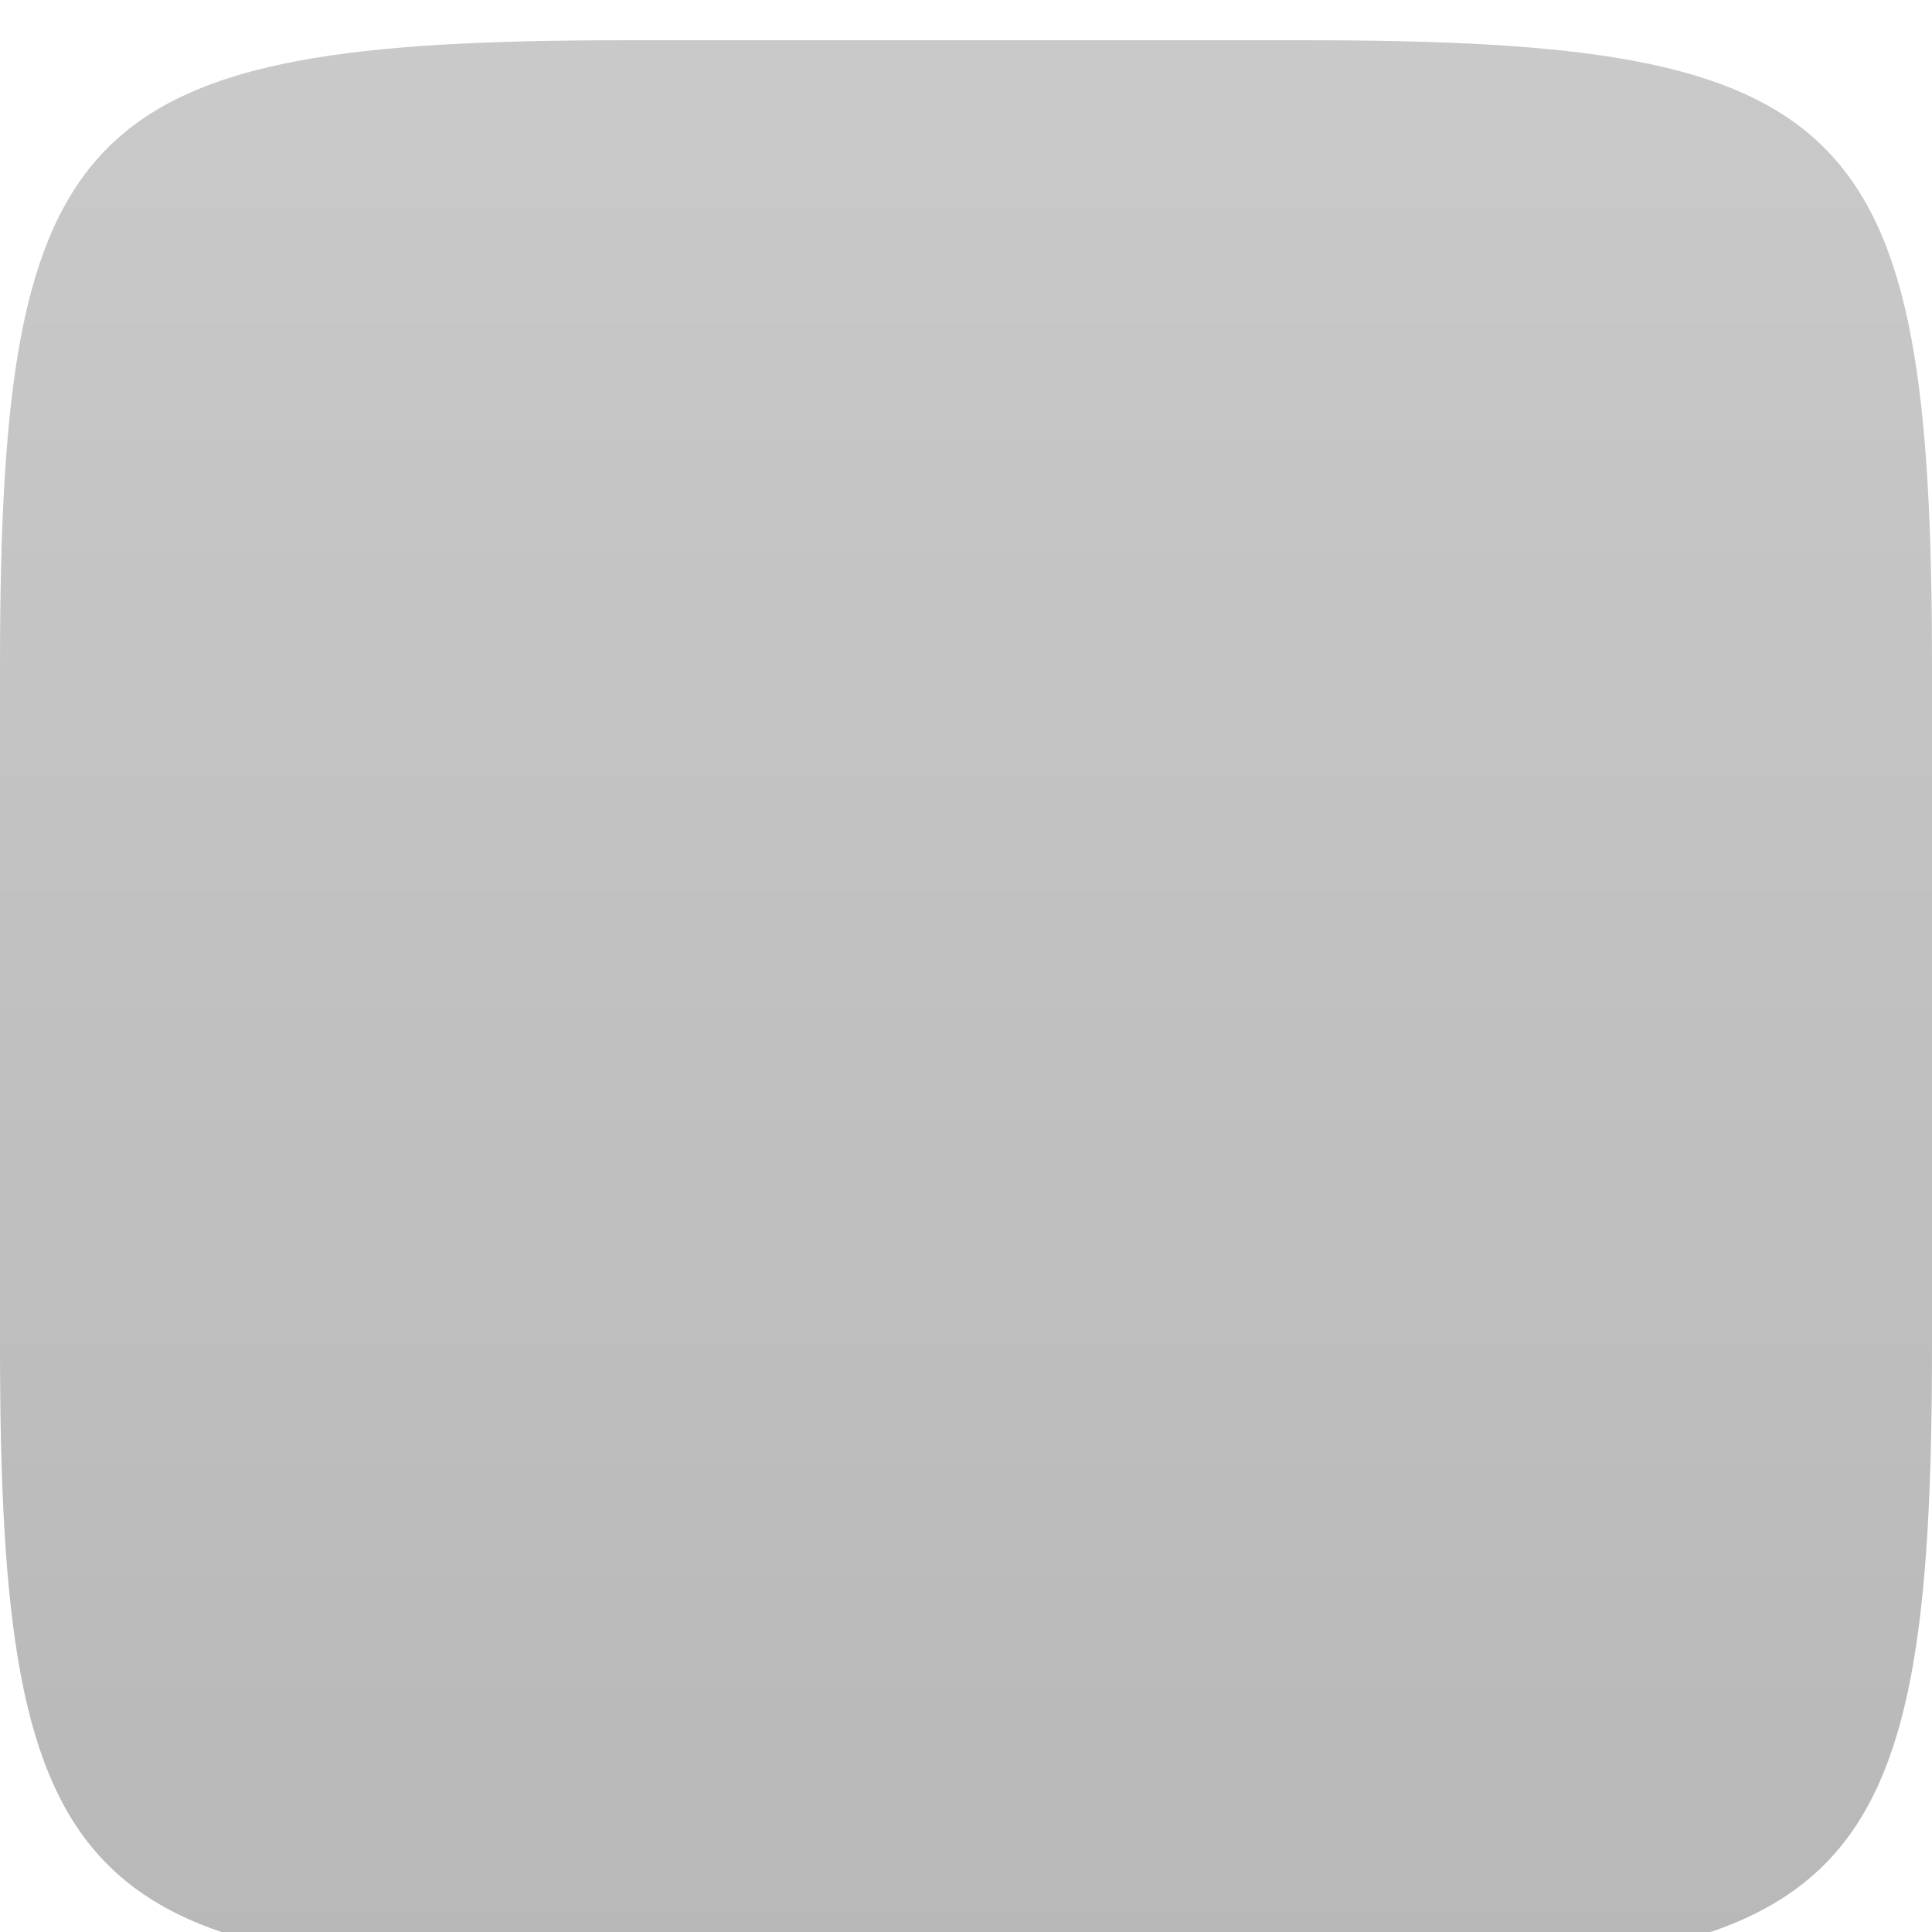 <svg xmlns="http://www.w3.org/2000/svg" xmlns:svg="http://www.w3.org/2000/svg" xmlns:xlink="http://www.w3.org/1999/xlink" id="svg6517" width="96" height="96" version="1.1"><defs id="defs6519"><linearGradient id="linearGradient6461" x1="0" x2="144" y1="970.295" y2="970.295" gradientTransform="matrix(0,-0.667,0.666,0,-866.26,731.291)" gradientUnits="userSpaceOnUse" xlink:href="#Background"/><linearGradient id="Background"><stop id="stop4178" offset="0" stop-color="#b8b8b8" stop-opacity="1"/><stop id="stop4180" offset="1" stop-color="#c9c9c9" stop-opacity="1"/></linearGradient><filter id="filter1121" color-interpolation-filters="sRGB"><feFlood id="feFlood1123" flood-color="#000" flood-opacity=".6" result="flood"/><feComposite id="feComposite1125" in="flood" in2="SourceGraphic" operator="out" result="composite1"/><feGaussianBlur id="feGaussianBlur1127" in="composite1" result="blur" stdDeviation="1"/><feOffset id="feOffset1129" dx="0" dy="2" result="offset"/><feComposite id="feComposite1131" in="offset" in2="SourceGraphic" operator="atop" result="composite2"/></filter><filter id="filter950" color-interpolation-filters="sRGB"><feFlood id="feFlood952" flood-color="#000" flood-opacity=".25" result="flood"/><feComposite id="feComposite954" in="flood" in2="SourceGraphic" operator="in" result="composite1"/><feGaussianBlur id="feGaussianBlur956" in="composite1" result="blur" stdDeviation="1"/><feOffset id="feOffset958" dx="0" dy="1" result="offset"/><feComposite id="feComposite960" in="SourceGraphic" in2="offset" operator="over" result="composite2"/></filter><clipPath id="clipPath873" clipPathUnits="userSpaceOnUse"><g id="g875" fill="#f0f" fill-opacity="1" stroke="none" display="inline" transform="matrix(0,-0.667,0.666,0,-258.26,677)"><path id="path877" fill="#f0f" fill-opacity="1" stroke="none" d="m 46.703,898.228 50.595,0 C 138.162,898.228 144,904.065 144,944.926 l 0,50.738 c 0,40.861 -5.838,46.698 -46.703,46.698 l -50.595,0 C 5.838,1042.362 0,1036.525 0,995.664 L 0,944.926 C 0,904.065 5.838,898.228 46.703,898.228 Z" display="inline"/></g></clipPath><filter id="filter891"><feGaussianBlur id="feGaussianBlur893" stdDeviation=".72"/></filter></defs><g id="layer1" display="inline" transform="translate(268,-635.291)"><path id="path6455" fill="url(#linearGradient6461)" fill-opacity="1" stroke="none" d="m -268,700.156 0,-33.73 c 0,-27.243 3.888,-31.135 31.103,-31.135 l 33.794,0 c 27.215,0 31.103,3.892 31.103,31.135 l 0,33.73 c 0,27.243 -3.888,31.135 -31.103,31.135 l -33.794,0 C -264.112,731.291 -268,727.399 -268,700.156 Z" display="inline" filter="url(#filter1121)"/></g><g id="layer2" display="none"><g id="g4394" clip-path="none" display="inline" transform="translate(-340,-581)"><g id="g855"><g id="g870" clip-path="url(#clipPath873)" filter="url(#filter891)" opacity=".6"><path id="path844" fill="#000" fill-opacity="1" fill-rule="nonzero" stroke="none" stroke-width="4" d="m 264,552.362 a 12,12 0 1 1 -24,0 A 12,12 0 1 1 264,552.362 Z" color="#000" display="inline" enable-background="accumulate" overflow="visible" transform="matrix(1.5,0,0,1.5,-30,-237.543)" visibility="visible" style="marker:none"/></g><g id="g862"><path id="path4398" fill="#f5f5f5" fill-opacity="1" fill-rule="nonzero" stroke="none" stroke-width="4" d="m 264,552.362 a 12,12 0 1 1 -24,0 A 12,12 0 1 1 264,552.362 Z" color="#000" display="inline" enable-background="accumulate" overflow="visible" transform="matrix(1.5,0,0,1.5,-30,-238.543)" visibility="visible" style="marker:none"/><path id="path4400" fill="#dd4814" fill-opacity="1" fill-rule="nonzero" stroke="none" stroke-width="4" d="m 264,552.362 a 12,12 0 1 1 -24,0 A 12,12 0 1 1 264,552.362 Z" color="#000" display="inline" enable-background="accumulate" overflow="visible" transform="matrix(1.25,0,0,1.25,33,-100.453)" visibility="visible" style="marker:none"/><path id="path4459" fill="#f5f5f5" fill-opacity="1" fill-rule="nonzero" stroke="none" stroke-width="3" d="m 669.817,595.777 c -0.391,0.226 -3.626,-1.903 -4.076,-1.951 -0.449,-0.047 -4.057,1.363 -4.392,1.061 -0.336,-0.302 0.69,-4.037 0.596,-4.479 -0.094,-0.442 -2.55,-3.437 -2.366,-3.85 0.184,-0.413 4.053,-0.592 4.444,-0.818 0.391,-0.226 2.481,-3.487 2.93,-3.44 0.449,0.047 1.815,3.671 2.151,3.974 0.336,0.302 4.083,1.282 4.177,1.724 0.094,0.442 -2.931,2.861 -3.115,3.274 C 669.982,591.684 670.209,595.551 669.817,595.777 Z" color="#000" display="inline" enable-background="accumulate" overflow="visible" transform="matrix(1.511,-0.164,0.164,1.511,-755.373,-191.937)" visibility="visible" style="marker:none"/></g></g></g></g></svg>